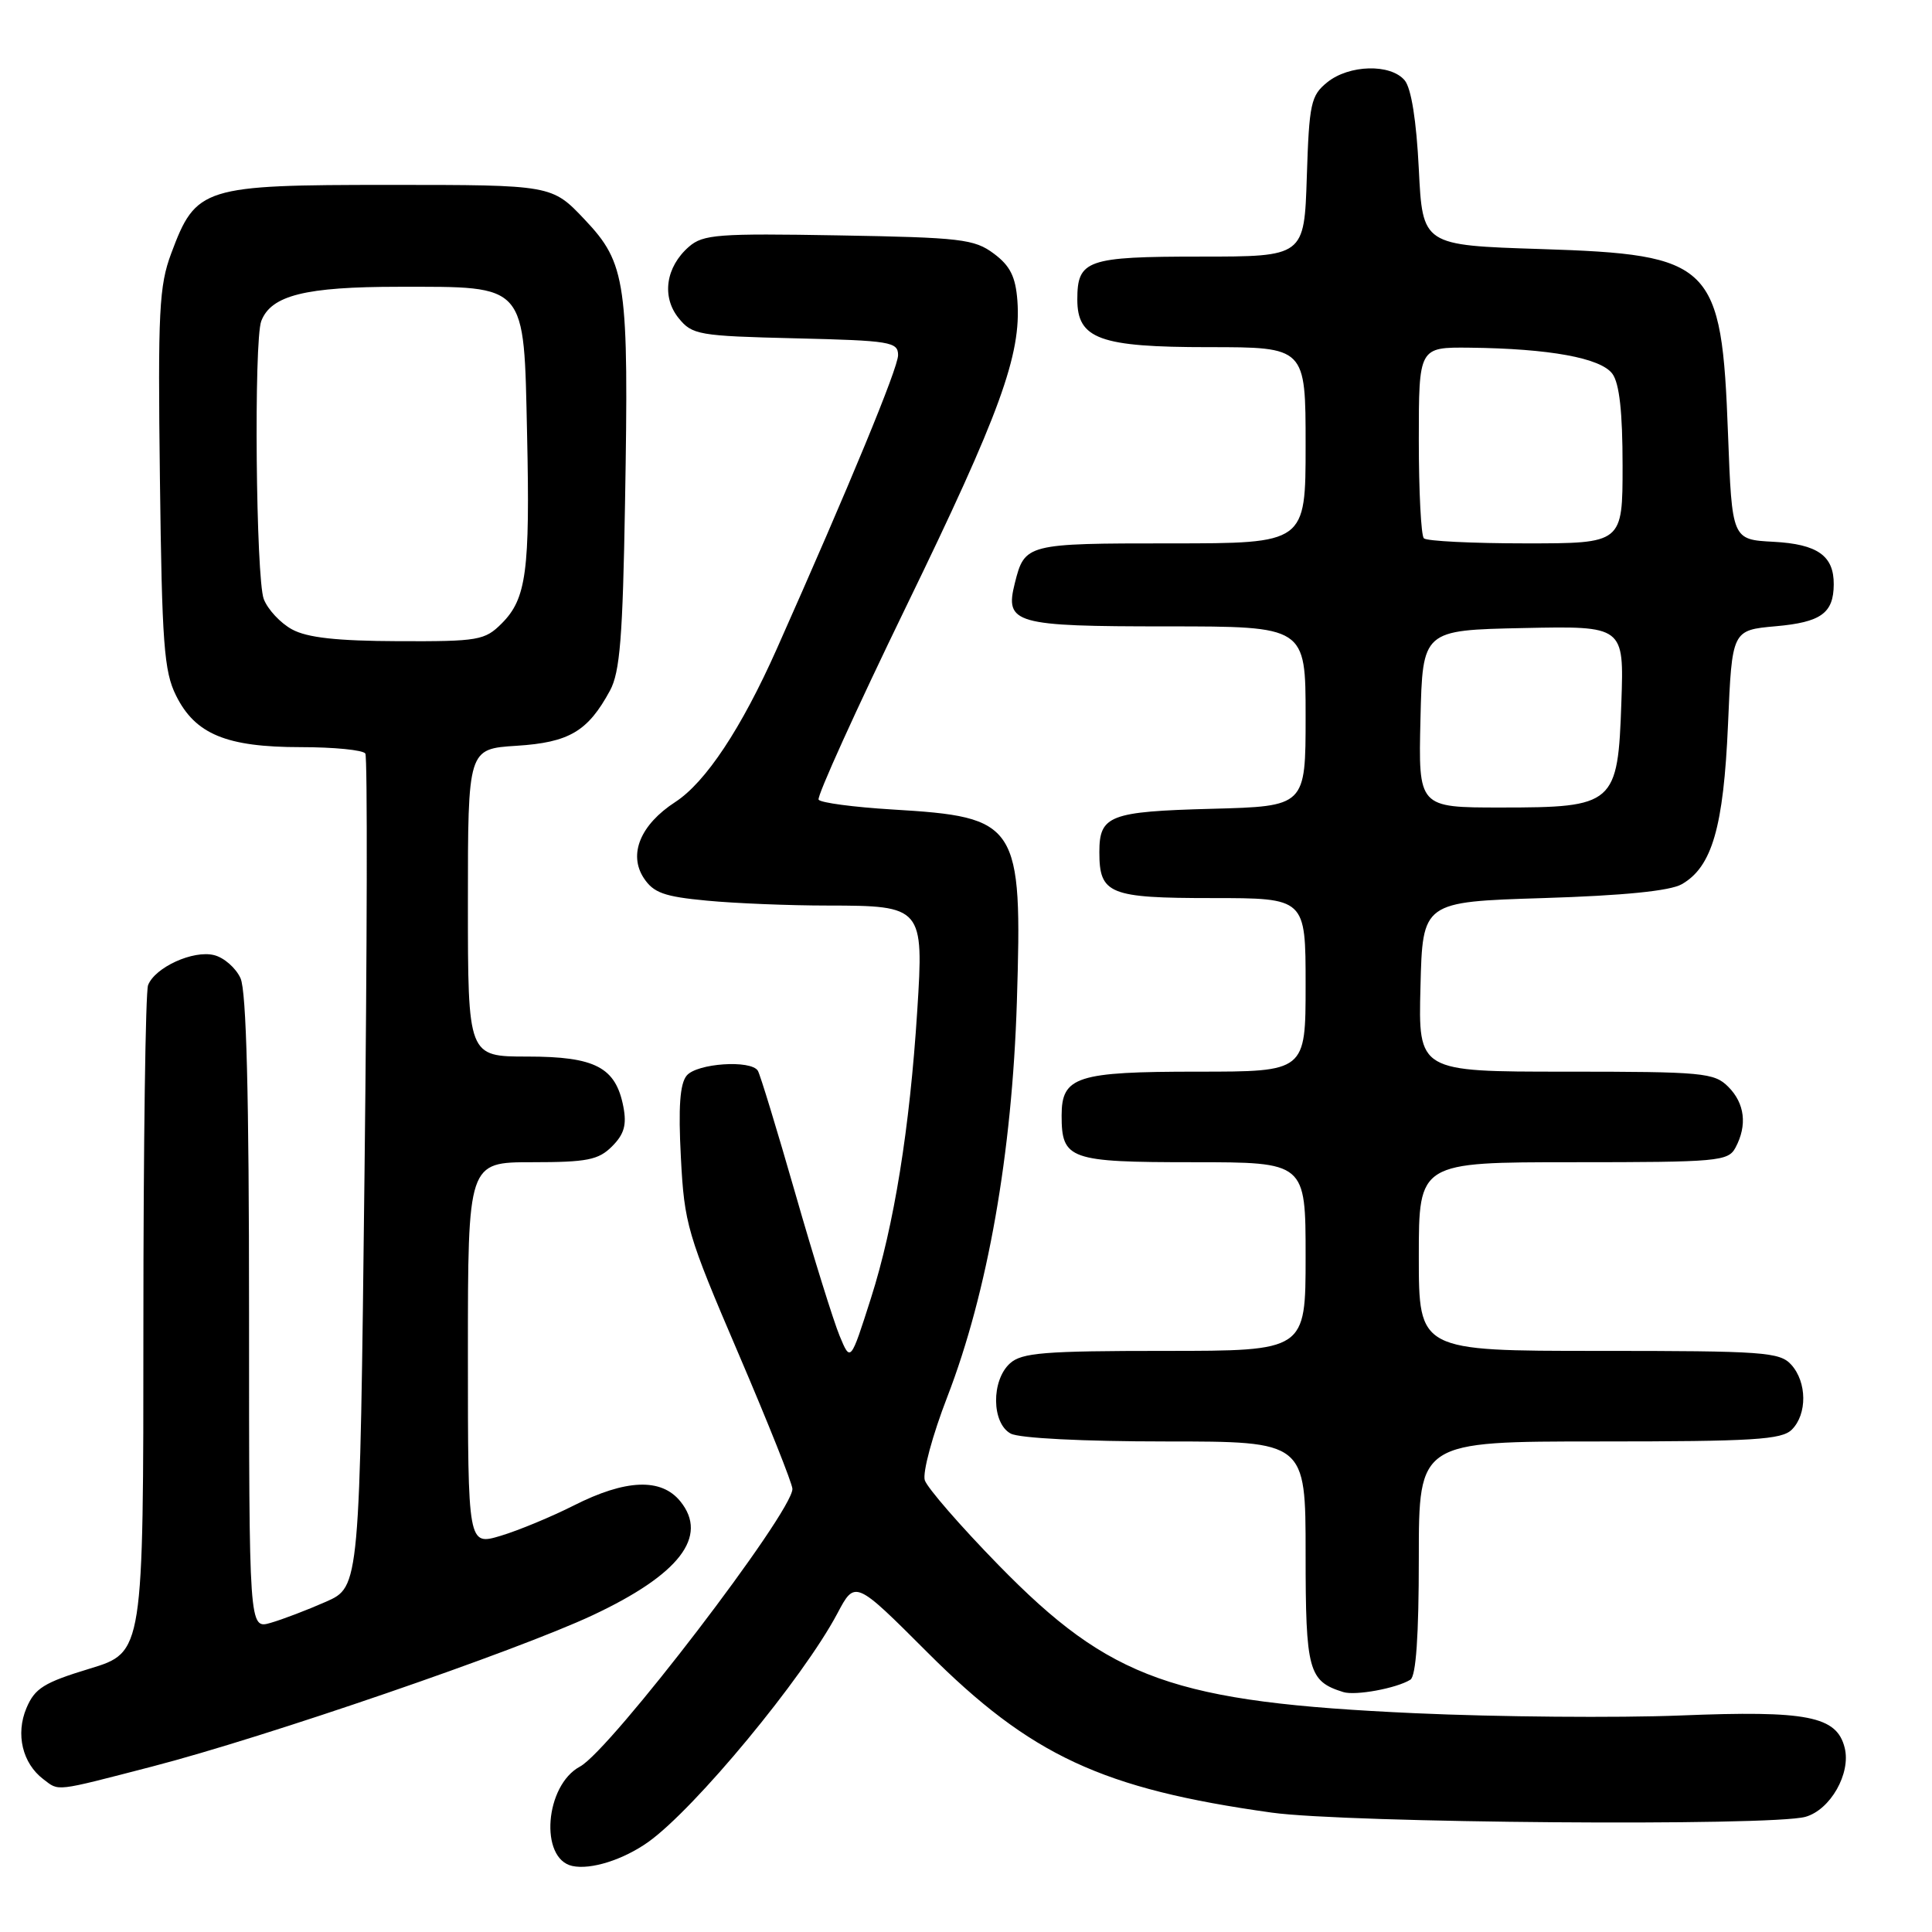 <?xml version="1.0" encoding="UTF-8" standalone="no"?>
<!DOCTYPE svg PUBLIC "-//W3C//DTD SVG 1.1//EN" "http://www.w3.org/Graphics/SVG/1.1/DTD/svg11.dtd" >
<svg xmlns="http://www.w3.org/2000/svg" xmlns:xlink="http://www.w3.org/1999/xlink" version="1.1" viewBox="0 0 256 256">
 <g >
 <path fill="currentColor"
d=" M 85.89 244.08 C 92.08 239.67 106.41 222.36 110.95 213.80 C 113.30 209.36 113.30 209.36 122.90 218.96 C 136.57 232.63 146.04 237.04 168.50 240.18 C 178.44 241.57 234.68 242.01 239.23 240.74 C 242.54 239.81 245.28 234.98 244.43 231.59 C 243.38 227.39 239.49 226.63 222.67 227.31 C 214.33 227.64 198.50 227.51 187.50 227.01 C 155.52 225.56 147.17 222.59 132.31 207.38 C 127.26 202.21 122.87 197.15 122.54 196.14 C 122.22 195.13 123.56 190.16 125.52 185.10 C 130.87 171.24 134.11 152.81 134.74 132.76 C 135.47 109.05 134.96 108.26 118.22 107.26 C 113.11 106.95 108.73 106.37 108.47 105.96 C 108.22 105.54 113.44 94.02 120.08 80.35 C 132.53 54.73 135.34 47.00 134.81 39.85 C 134.57 36.66 133.85 35.21 131.68 33.60 C 129.11 31.68 127.31 31.47 111.12 31.19 C 95.15 30.91 93.16 31.06 91.29 32.69 C 88.21 35.37 87.64 39.33 89.92 42.15 C 91.72 44.37 92.54 44.52 105.41 44.83 C 117.99 45.13 119.00 45.30 119.00 47.06 C 119.00 48.76 112.58 64.29 102.92 86.00 C 98.24 96.51 93.50 103.66 89.48 106.27 C 84.86 109.27 83.24 113.19 85.30 116.34 C 86.59 118.30 88.00 118.81 93.67 119.34 C 97.43 119.70 104.63 119.99 109.68 119.99 C 122.26 120.00 122.42 120.19 121.54 133.93 C 120.55 149.50 118.47 162.41 115.41 172.00 C 112.70 180.50 112.70 180.50 111.25 177.00 C 110.45 175.07 107.80 166.58 105.38 158.13 C 102.95 149.67 100.72 142.36 100.42 141.88 C 99.51 140.40 92.34 140.89 90.99 142.52 C 90.09 143.60 89.87 146.71 90.22 153.36 C 90.68 162.22 91.06 163.52 97.85 179.36 C 101.78 188.54 105.00 196.60 105.00 197.29 C 105.00 200.40 80.88 231.92 76.85 234.08 C 72.21 236.56 71.45 246.29 75.83 247.25 C 78.28 247.79 82.58 246.43 85.89 244.08 Z  M 20.18 234.07 C 35.11 230.21 68.43 218.76 78.50 214.04 C 90.02 208.64 93.92 203.59 90.15 198.94 C 87.62 195.81 82.91 196.00 76.02 199.49 C 73.09 200.97 68.74 202.78 66.35 203.50 C 62.00 204.80 62.00 204.80 62.00 179.40 C 62.00 154.00 62.00 154.00 70.50 154.00 C 77.81 154.00 79.30 153.70 81.10 151.90 C 82.71 150.29 83.06 149.05 82.60 146.65 C 81.59 141.42 78.88 140.00 69.89 140.00 C 62.00 140.00 62.00 140.00 62.00 119.62 C 62.00 99.23 62.00 99.23 68.44 98.82 C 75.42 98.38 77.90 96.91 80.83 91.50 C 82.15 89.06 82.52 84.39 82.82 66.63 C 83.33 37.37 82.98 34.92 77.48 29.10 C 73.13 24.50 73.13 24.50 51.64 24.50 C 26.85 24.50 25.97 24.78 22.69 33.57 C 21.08 37.87 20.91 41.26 21.19 63.46 C 21.46 85.30 21.73 88.97 23.33 92.17 C 25.87 97.29 30.01 99.00 39.84 99.00 C 44.26 99.00 48.12 99.38 48.41 99.85 C 48.70 100.32 48.65 125.36 48.30 155.48 C 47.67 210.26 47.67 210.26 43.19 212.24 C 40.72 213.33 37.42 214.59 35.85 215.04 C 33.00 215.86 33.00 215.86 33.00 173.98 C 33.00 145.07 32.65 131.33 31.87 129.62 C 31.26 128.27 29.68 126.88 28.37 126.56 C 25.61 125.86 20.53 128.18 19.62 130.54 C 19.28 131.44 19.00 151.69 19.00 175.55 C 19.00 218.94 19.00 218.94 11.90 221.10 C 5.81 222.95 4.61 223.70 3.50 226.34 C 2.05 229.78 2.97 233.65 5.74 235.75 C 7.87 237.37 7.09 237.46 20.18 234.07 Z  M 186.88 222.57 C 187.63 222.11 188.00 216.74 188.00 206.44 C 188.00 191.00 188.00 191.00 211.93 191.00 C 232.35 191.00 236.09 190.77 237.43 189.43 C 239.48 187.38 239.44 183.14 237.35 180.83 C 235.83 179.15 233.68 179.00 211.85 179.00 C 188.00 179.00 188.00 179.00 188.00 166.50 C 188.00 154.00 188.00 154.00 208.46 154.00 C 227.67 154.00 228.99 153.88 229.96 152.07 C 231.55 149.10 231.20 146.20 229.00 144.00 C 227.14 142.14 225.67 142.00 207.47 142.00 C 187.93 142.00 187.93 142.00 188.22 130.75 C 188.50 119.50 188.50 119.50 204.50 119.00 C 215.14 118.67 221.28 118.05 222.83 117.17 C 226.86 114.88 228.38 109.60 228.97 96.00 C 229.50 83.50 229.50 83.50 235.30 82.98 C 241.29 82.45 242.96 81.25 242.98 77.44 C 243.01 73.64 240.83 72.10 235.00 71.79 C 229.50 71.50 229.50 71.50 228.97 57.50 C 228.13 34.90 226.94 33.73 204.18 33.00 C 188.50 32.50 188.50 32.50 188.00 22.40 C 187.68 15.96 187.00 11.70 186.13 10.65 C 184.27 8.42 178.76 8.56 175.86 10.91 C 173.70 12.66 173.47 13.70 173.16 23.41 C 172.82 34.00 172.82 34.00 159.03 34.00 C 144.01 34.00 142.75 34.44 142.75 39.69 C 142.75 44.92 145.73 46.00 160.11 46.00 C 173.00 46.00 173.00 46.00 173.00 59.00 C 173.00 72.00 173.00 72.00 155.12 72.00 C 135.99 72.00 135.78 72.05 134.47 77.27 C 133.12 82.64 134.39 83.00 154.62 83.00 C 173.00 83.00 173.00 83.00 173.00 94.92 C 173.00 106.84 173.00 106.84 160.55 107.17 C 147.01 107.53 145.67 108.05 145.67 112.91 C 145.67 118.47 146.96 119.00 160.62 119.00 C 173.00 119.00 173.00 119.00 173.00 130.50 C 173.00 142.00 173.00 142.00 158.69 142.00 C 142.66 142.00 140.67 142.64 140.67 147.81 C 140.67 153.64 141.69 154.00 158.12 154.00 C 173.00 154.00 173.00 154.00 173.00 166.50 C 173.00 179.00 173.00 179.00 154.33 179.00 C 138.36 179.00 135.39 179.24 133.83 180.65 C 131.32 182.92 131.39 188.60 133.93 189.96 C 135.07 190.57 143.55 191.00 154.43 191.00 C 173.00 191.00 173.00 191.00 173.00 205.85 C 173.00 221.40 173.37 222.77 178.00 224.21 C 179.61 224.71 185.05 223.71 186.88 222.57 Z  M 38.70 83.40 C 37.17 82.57 35.48 80.76 34.95 79.38 C 33.91 76.63 33.62 45.15 34.62 42.54 C 35.93 39.13 40.46 38.00 52.84 38.00 C 69.92 38.00 69.40 37.41 69.84 57.51 C 70.24 75.70 69.75 79.34 66.48 82.61 C 64.24 84.85 63.40 85.00 52.80 84.96 C 44.66 84.93 40.72 84.50 38.70 83.40 Z  M 188.22 95.25 C 188.50 83.50 188.50 83.50 201.84 83.22 C 215.19 82.94 215.19 82.94 214.84 93.06 C 214.38 106.61 213.94 107.00 198.86 107.00 C 187.94 107.00 187.94 107.00 188.22 95.25 Z  M 188.67 71.33 C 188.30 70.97 188.00 65.12 188.00 58.33 C 188.00 46.00 188.00 46.00 194.75 46.07 C 205.30 46.19 212.11 47.43 213.65 49.53 C 214.58 50.80 215.00 54.60 215.00 61.69 C 215.00 72.00 215.00 72.00 202.17 72.00 C 195.11 72.00 189.03 71.70 188.67 71.33 Z "/>
</g>
</svg>